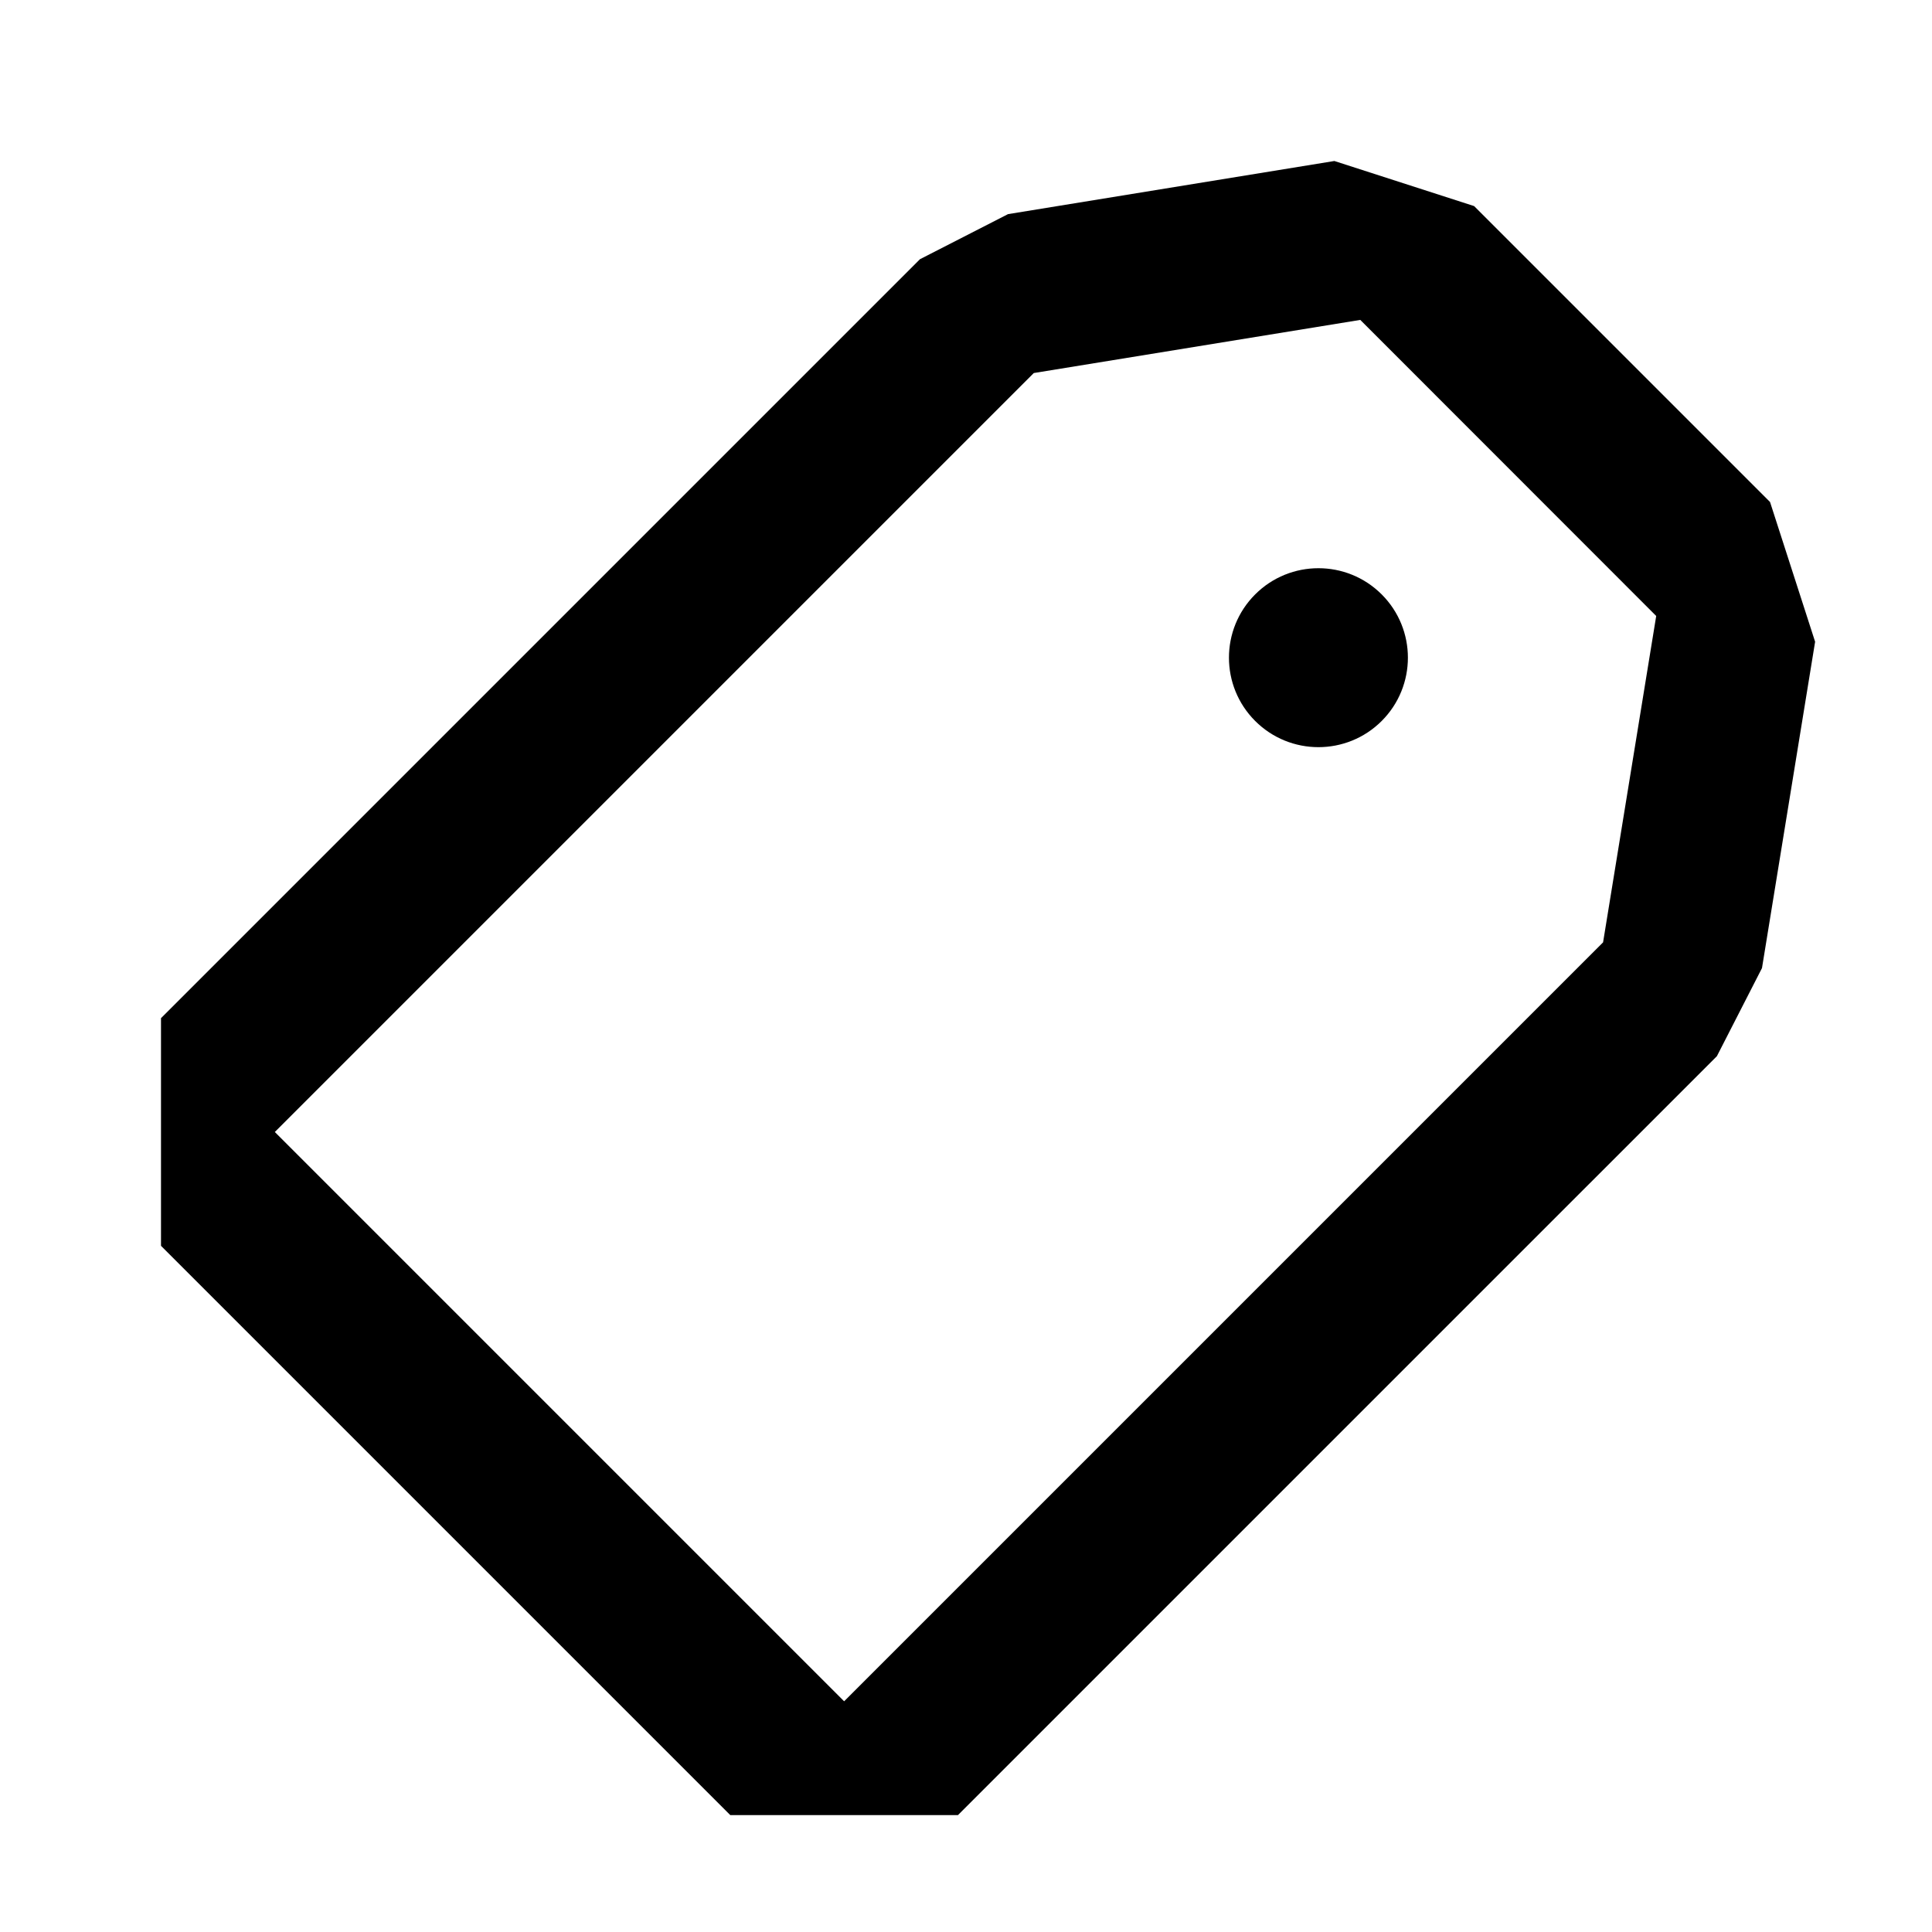 <svg width="12" height="12" viewBox="0 0 12 12" fill="none" xmlns="http://www.w3.org/2000/svg">
    <path fill-rule="evenodd" clip-rule="evenodd" d="M6.261 1.33L5.714 1.61L1 6.324V7.738L4.536 11.274H5.95L10.664 6.56L10.944 6.013L11.274 3.986L10.994 3.118L9.156 1.28L8.288 1L6.261 1.33ZM8.449 1.987L6.421 2.317L2.414 6.324L1.707 7.031L2.414 7.738L4.536 9.86L5.243 10.567L5.95 9.86L9.957 5.853L10.287 3.826L8.449 1.987ZM7.796 4.478C8.013 4.695 8.365 4.695 8.582 4.478C8.799 4.261 8.799 3.909 8.582 3.692C8.365 3.475 8.013 3.475 7.796 3.692C7.579 3.909 7.579 4.261 7.796 4.478Z" fill="black"/>
</svg>
